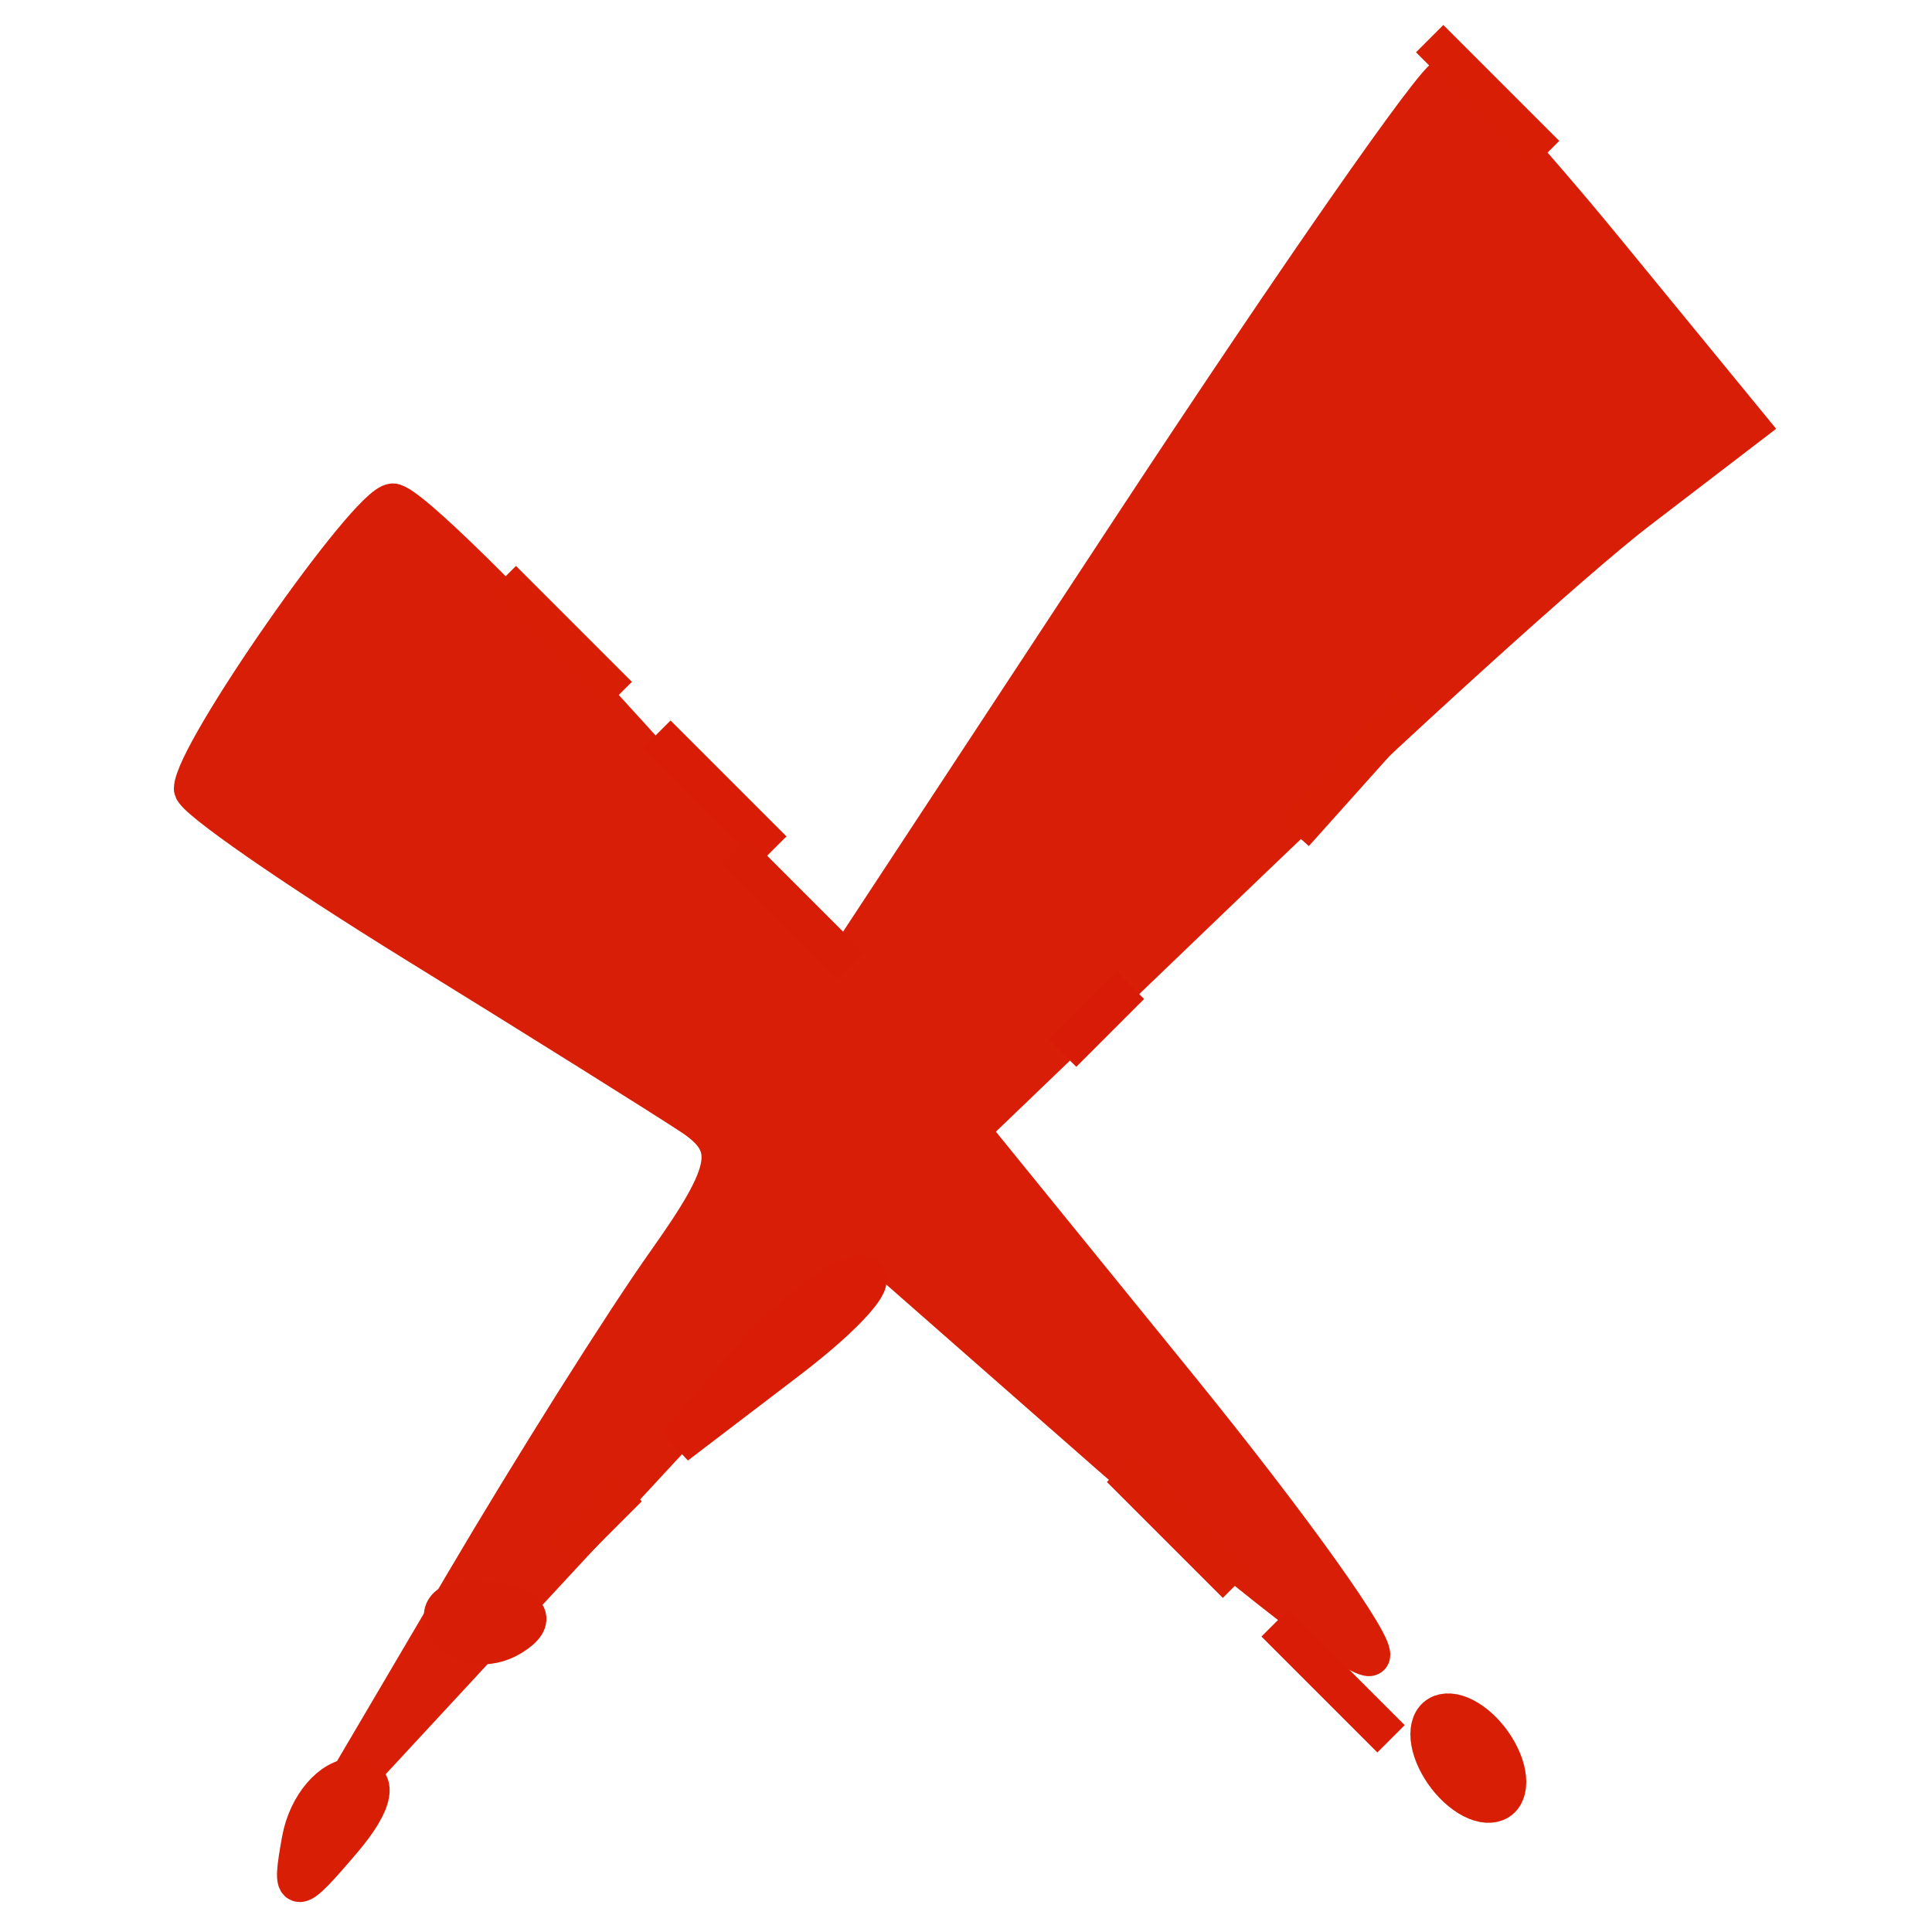 <?xml version="1.0" encoding="utf-8"?>
<!DOCTYPE svg PUBLIC "-//W3C//DTD SVG 20010904//EN" "http://www.w3.org/TR/2001/REC-SVG-20010904/DTD/svg10.dtd">
<svg version="1.0" xmlns="http://www.w3.org/2000/svg" width="50pt" height="50pt" viewBox="0 0 50 50" style="" preserveAspectRatio="xMidYMid meet">
<g fill="#D81E06FF" stroke="#D81E06FF">
<path d="M 29.364 13.545 L 21.773 25.090 16.302 19.045 C 13.294 15.720 10.532 13.006 10.166 13.012 C 9.526 13.024 5.000 19.508 5.000 20.414 C 5.000 20.656 7.588 22.453 10.750 24.406 C 13.913 26.359 17.126 28.370 17.892 28.875 C 19.046 29.637 18.938 30.279 17.258 32.647 C 16.144 34.216 13.776 37.975 11.996 41.000 L 8.759 46.500 15.494 39.228 L 22.228 31.956 28.658 37.601 C 32.194 40.706 35.258 43.075 35.467 42.866 C 35.676 42.657 33.428 39.507 30.471 35.866 L 25.095 29.246 32.297 22.333 C 36.259 18.531 40.794 14.429 42.376 13.217 L 45.252 11.014 41.559 6.507 C 39.528 4.028 37.661 2.000 37.411 2.000 C 37.161 2.000 33.540 7.195 29.364 13.545 "/></g>
<g fill="#D91C0536" stroke="#D91C0536">
<path d="M 19.405 35.200 L 17.500 37.400 20.385 35.200 C 21.972 33.990 22.829 33.000 22.290 33.000 C 21.751 33.000 20.453 33.990 19.405 35.200 "/></g>
<g fill="#D81F0684" stroke="#D81F0684">
<path d="M 7.794 47.613 C 7.524 49.096 7.610 49.096 8.872 47.613 C 9.700 46.641 9.816 46.000 9.166 46.000 C 8.573 46.000 7.955 46.726 7.794 47.613 "/></g>
<g fill="#D81F0684" stroke="#D81F0684">
<path d="M 37.000 44.882 C 37.000 45.432 37.450 46.160 38.000 46.500 C 38.550 46.840 39.000 46.668 39.000 46.118 C 39.000 45.568 38.550 44.840 38.000 44.500 C 37.450 44.160 37.000 44.332 37.000 44.882 "/></g>
<g fill="#D81F0684" stroke="#D81F0684">
<path d="M 35.000 19.888 L 33.500 21.563 35.000 19.888 L 36.500 18.212 35.000 19.888 "/></g>
<g fill="#D81F0684" stroke="#D81F0684">
<path d="M 30.500 39.500 L 32.000 41.000 30.500 39.500 L 29.000 38.000 30.500 39.500 "/></g>
<g fill="#D81F0684" stroke="#D81F0684">
<path d="M 15.378 39.378 L 14.500 40.256 15.378 39.378 L 16.256 38.500 15.378 39.378 "/></g>
<g fill="#D81F0684" stroke="#D81F0684">
<path d="M 14.500 16.500 L 16.000 18.000 14.500 16.500 L 13.000 15.000 14.500 16.500 "/></g>
<g fill="#D81F0684" stroke="#D81F0684">
<path d="M 38.500 2.500 L 40.000 4.000 38.500 2.500 L 37.000 1.000 38.500 2.500 "/></g>
<g fill="#D71B0726" stroke="#D71B0726">
<path d="M 28.378 26.378 L 27.500 27.256 28.378 26.378 L 29.256 25.500 28.378 26.378 "/></g>
<g fill="#D91C0536" stroke="#D91C0536">
<path d="M 34.500 43.500 L 36.000 45.000 34.500 43.500 L 33.000 42.000 34.500 43.500 "/></g>
<g fill="#D91C0536" stroke="#D91C0536">
<path d="M 18.500 20.500 L 20.000 22.000 18.500 20.500 L 17.000 19.000 18.500 20.500 "/></g>
<g fill="#D81D06D0" stroke="#D81D06D0">
<path d="M 11.564 42.104 C 11.880 42.615 12.635 42.726 13.242 42.350 C 13.934 41.923 13.719 41.576 12.668 41.422 C 11.745 41.286 11.249 41.593 11.564 42.104 "/></g>
<g fill="#D81D06D0" stroke="#D81D06D0">
<path d="M 20.500 23.500 L 22.000 25.000 20.500 23.500 L 19.000 22.000 20.500 23.500 "/></g>
</svg>

